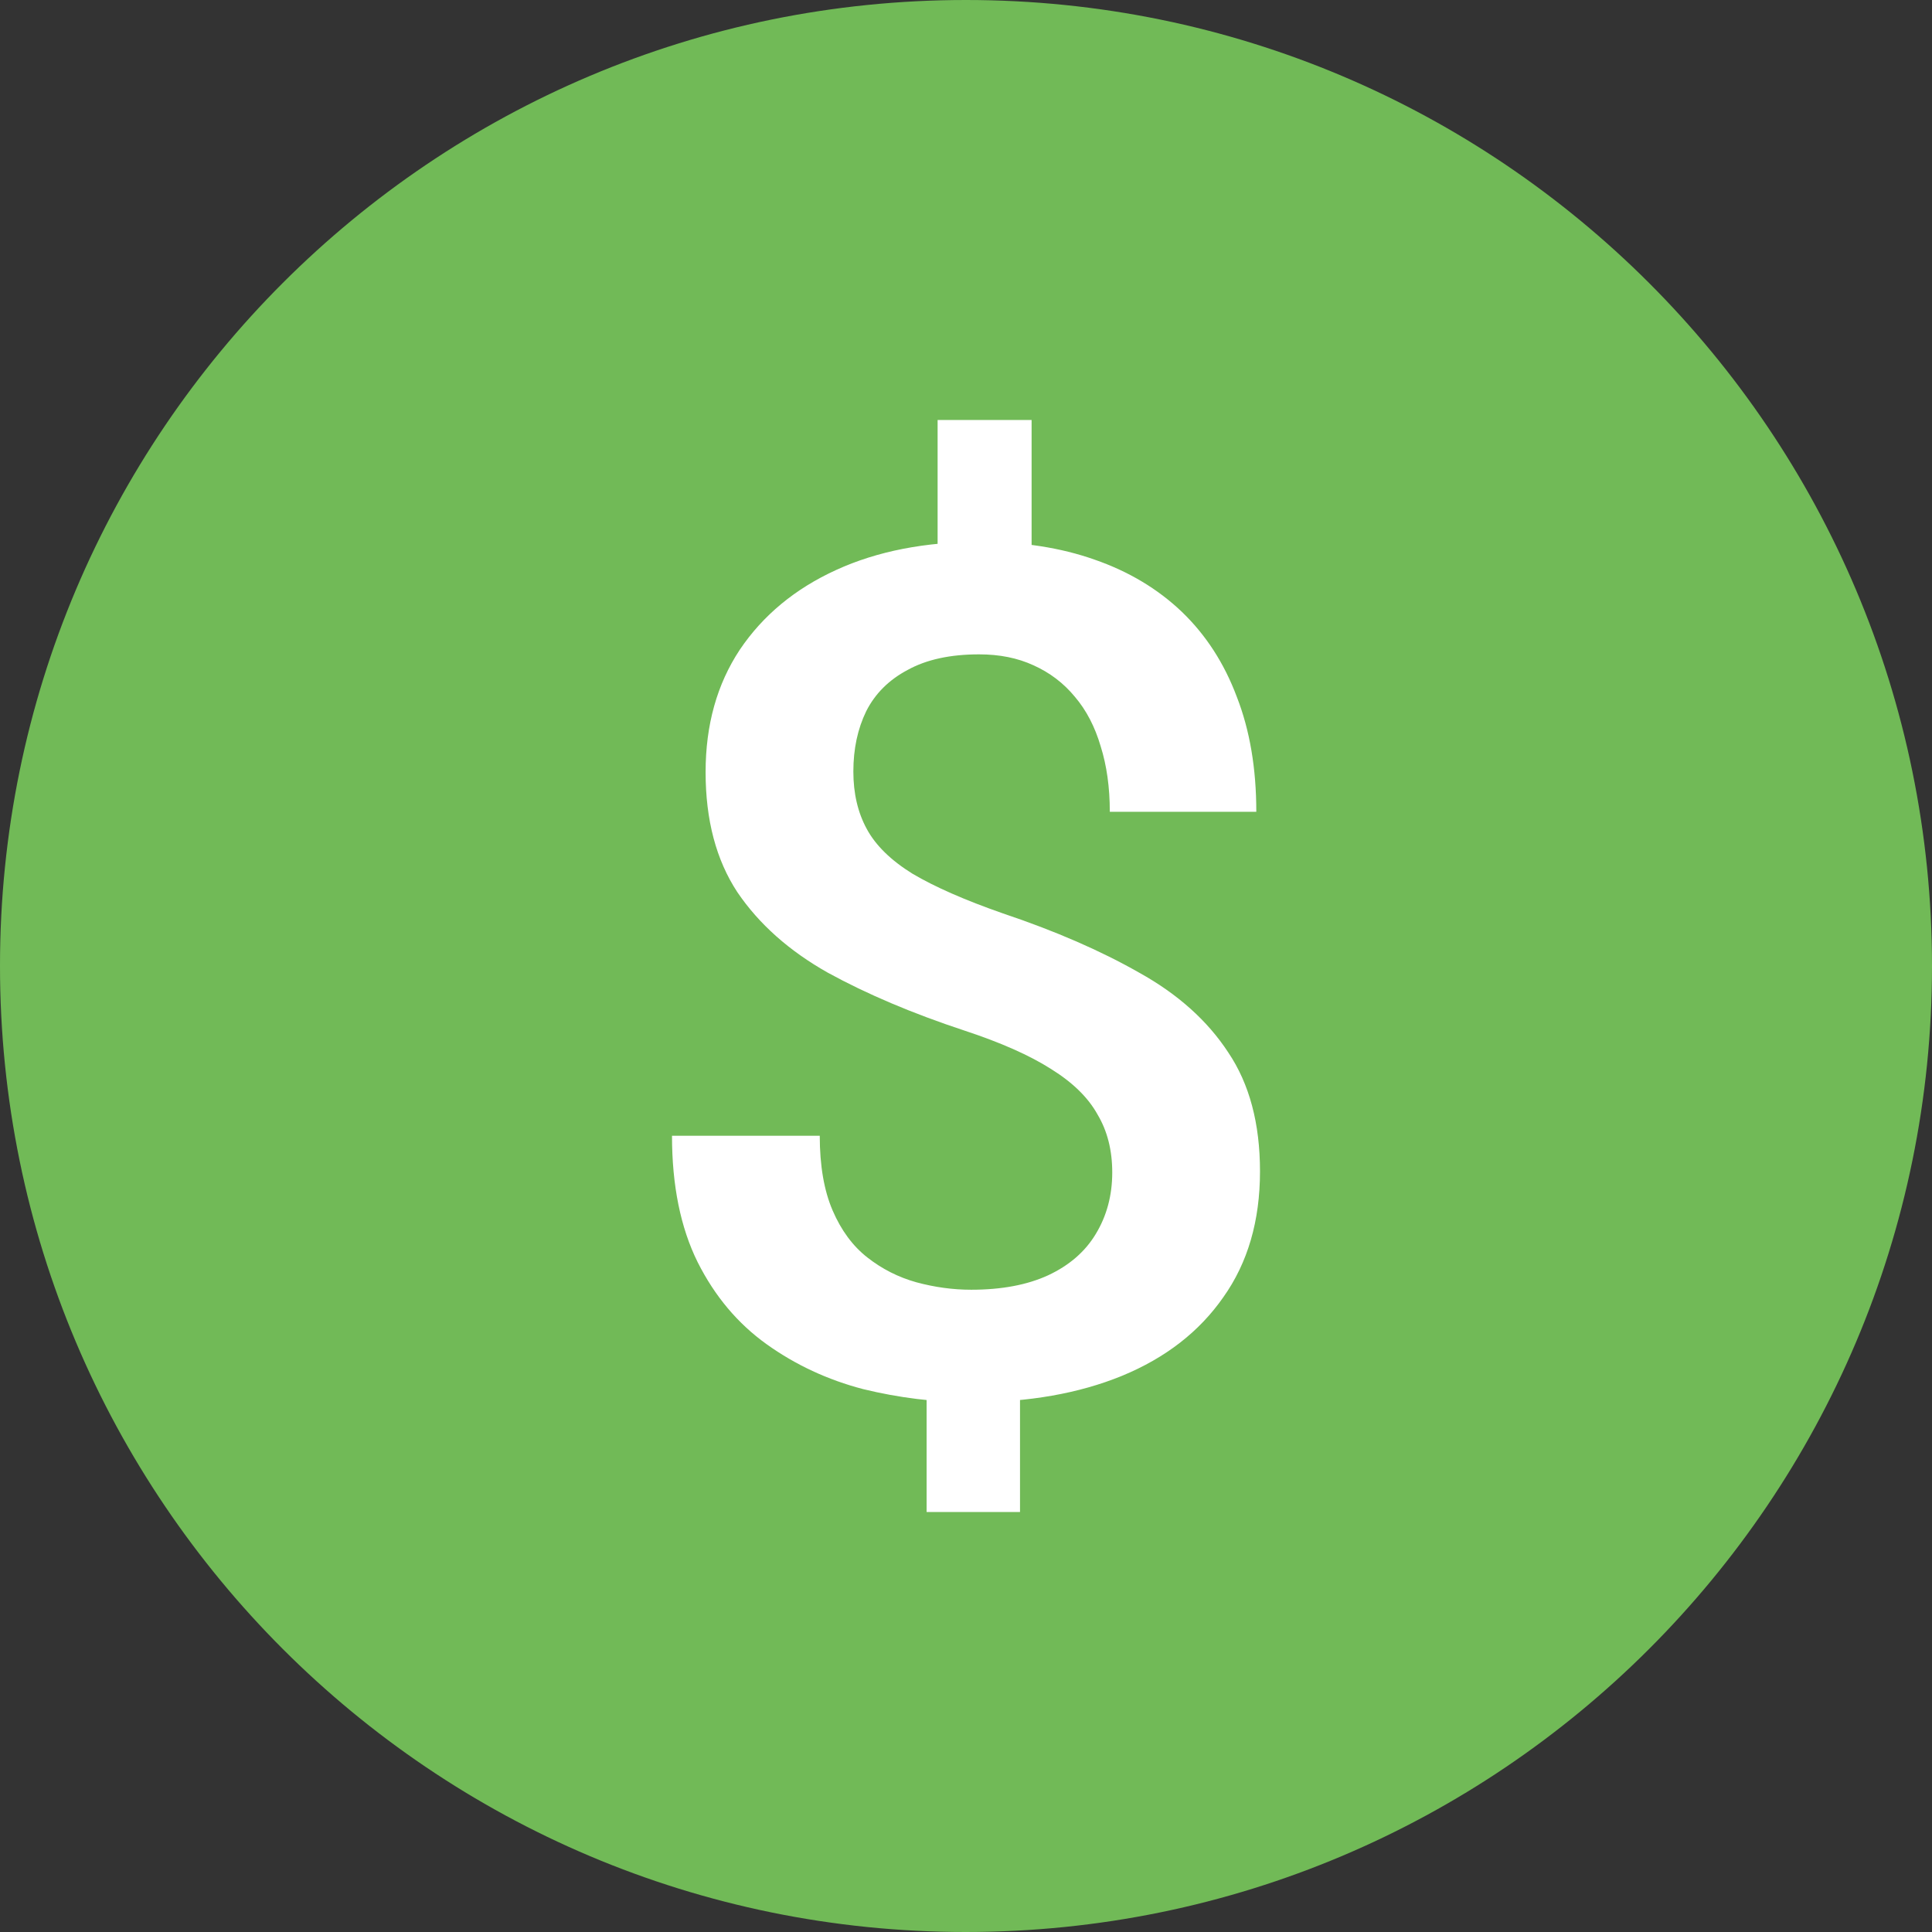 <svg width="23" height="23" viewBox="0 0 23 23" fill="none" xmlns="http://www.w3.org/2000/svg">
<rect x="0" y="0" width="23" height="23" fill="#333333" stroke="none"/>
<path d="M23 11.501C23 17.851 17.851 22.999 11.497 23C5.148 23 -0.001 17.851 4.93135e-07 11.499C-0.002 5.149 5.147 0 11.499 0C17.851 0 23 5.149 23 11.501Z" fill="#71BA57"/>
<path d="M12.281 5V7.045H11.162V5H12.281ZM12.143 16.167V18H11.031V16.167H12.143ZM13.241 13.958C13.241 13.694 13.183 13.464 13.066 13.268C12.955 13.067 12.771 12.887 12.514 12.727C12.257 12.563 11.913 12.411 11.482 12.269C10.861 12.064 10.319 11.834 9.854 11.579C9.393 11.319 9.035 11 8.778 10.621C8.526 10.238 8.4 9.762 8.4 9.192C8.4 8.631 8.535 8.146 8.807 7.735C9.083 7.325 9.466 7.008 9.955 6.785C10.445 6.561 11.017 6.45 11.671 6.45C12.175 6.45 12.628 6.52 13.03 6.662C13.437 6.803 13.784 7.011 14.07 7.284C14.355 7.558 14.574 7.895 14.724 8.296C14.879 8.693 14.956 9.149 14.956 9.664H13.212C13.212 9.372 13.175 9.112 13.103 8.884C13.035 8.652 12.933 8.456 12.797 8.296C12.662 8.132 12.497 8.007 12.303 7.92C12.114 7.833 11.899 7.79 11.656 7.79C11.312 7.79 11.029 7.852 10.806 7.975C10.583 8.093 10.418 8.257 10.312 8.467C10.21 8.677 10.159 8.916 10.159 9.185C10.159 9.445 10.212 9.673 10.319 9.869C10.425 10.065 10.607 10.243 10.864 10.402C11.126 10.557 11.484 10.715 11.94 10.874C12.565 11.084 13.105 11.319 13.561 11.579C14.021 11.834 14.375 12.151 14.622 12.529C14.874 12.903 15 13.375 15 13.945C15 14.533 14.855 15.032 14.564 15.442C14.278 15.853 13.876 16.165 13.357 16.379C12.844 16.589 12.245 16.694 11.562 16.694C11.13 16.694 10.702 16.641 10.275 16.537C9.854 16.427 9.471 16.249 9.127 16.003C8.783 15.757 8.509 15.431 8.305 15.025C8.102 14.615 8 14.113 8 13.521H9.759C9.759 13.876 9.81 14.173 9.912 14.41C10.014 14.647 10.152 14.834 10.326 14.97C10.501 15.107 10.694 15.205 10.908 15.265C11.126 15.324 11.344 15.354 11.562 15.354C11.925 15.354 12.23 15.296 12.478 15.182C12.73 15.064 12.919 14.9 13.045 14.69C13.175 14.476 13.241 14.232 13.241 13.958Z" fill="white"/>
</svg>
